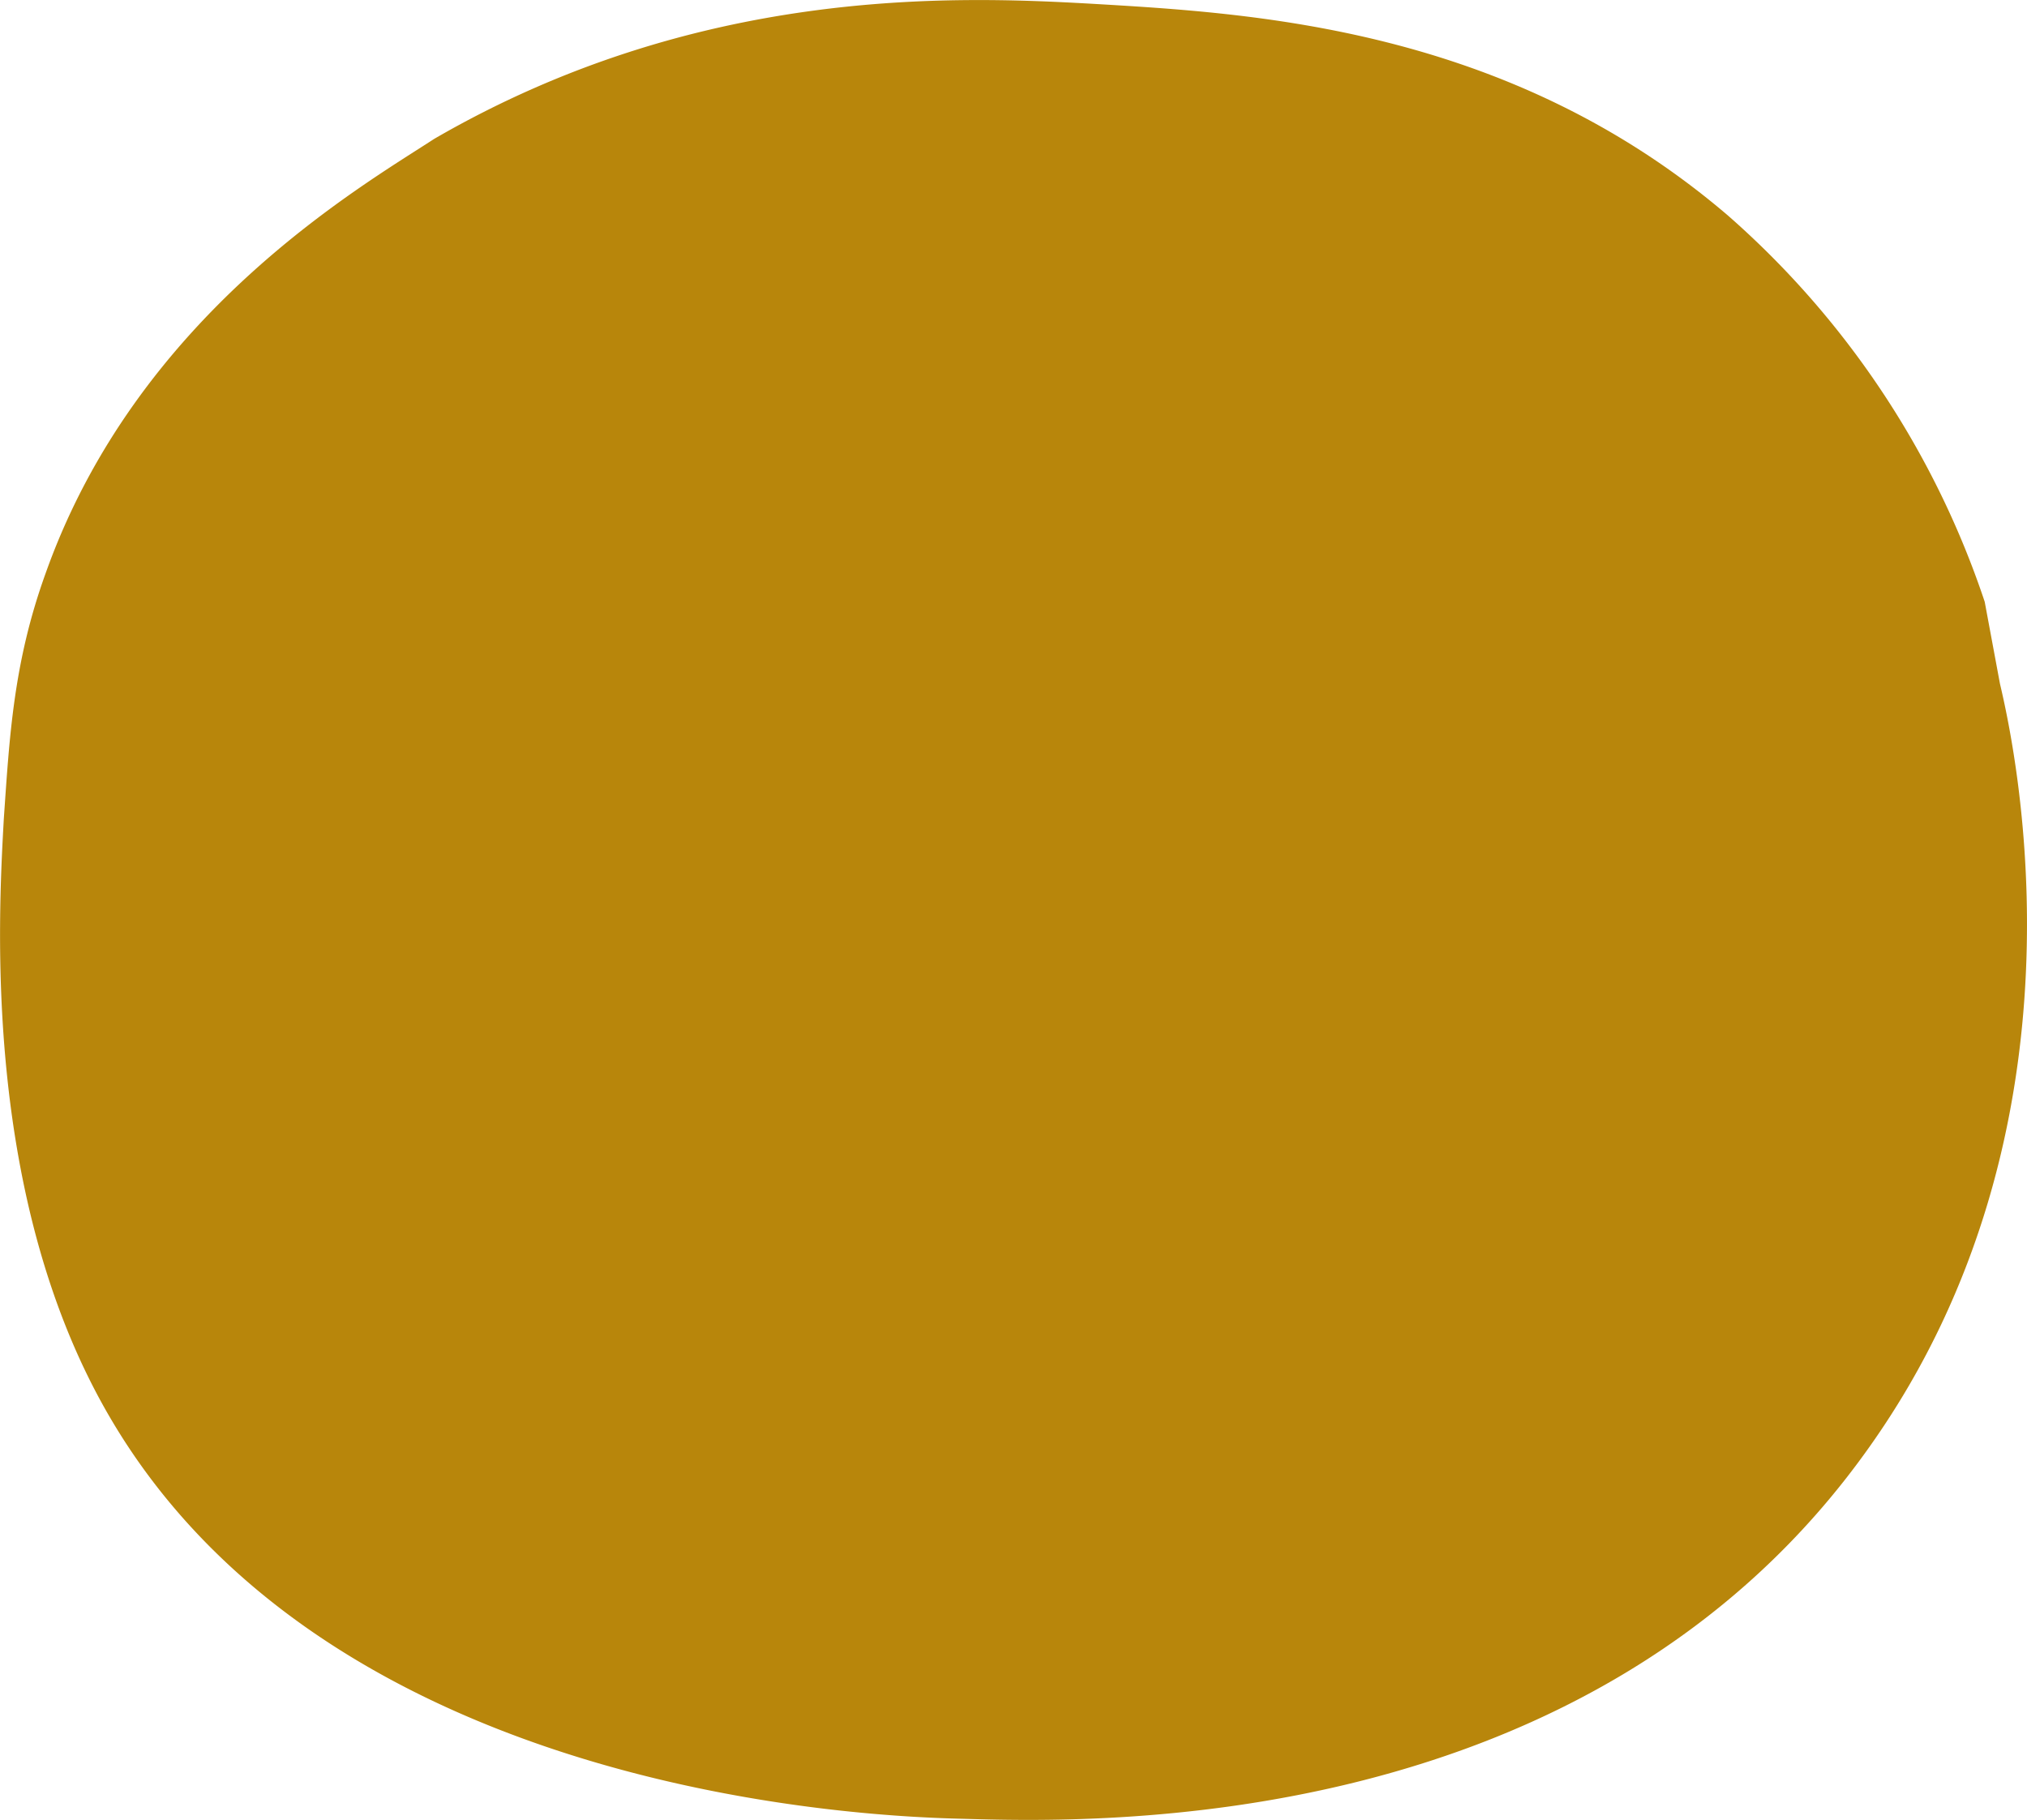 <svg xmlns="http://www.w3.org/2000/svg" viewBox="0 0 106.42 95.55"><defs><style>.cls-1{fill:#b8860b;}</style></defs><title>iris</title><g id="Calque_2" data-name="Calque 2"><g id="Calque_1-2" data-name="Calque 1"><g id="pupil"><path class="cls-1" d="M2.4,30.09C.7,34.79.5,38.69.2,43c-.3,5.4-1.1,19.9,5.5,31.3,11.7,20.2,40.6,21.1,44.8,21.2,6.9.2,33.2,1,47.7-19.6,11.8-16.7,7.7-36.2,6.8-40l-.8-4.3a46.57,46.57,0,0,0-13.5-20.3C79.1,1.39,65.7.69,57.2.19c-7.2-.4-20.6-.9-34.4,7.1C18.8,9.89,7.2,16.59,2.4,30.09Z"/></g></g></g></svg>